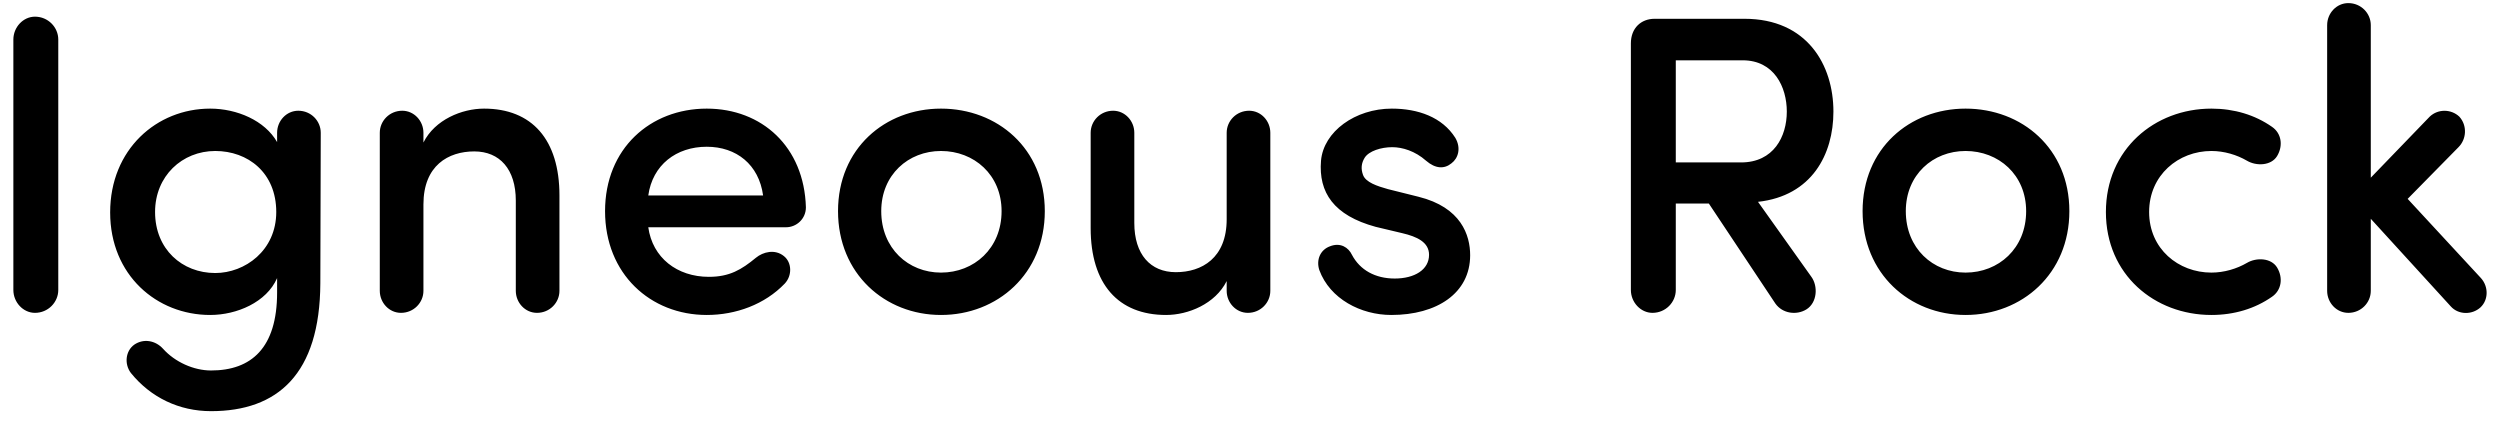<svg width="177" height="30" viewBox="0 0 177 30" fill="none" xmlns="http://www.w3.org/2000/svg">
<path d="M4.126 2.8C4.126 1.93 3.406 1.18 2.476 1.18C1.636 1.18 0.946 1.93 0.946 2.8V20.53C0.946 21.4 1.636 22.15 2.476 22.15C3.406 22.15 4.126 21.4 4.126 20.53V2.8ZM19.559 15.01C19.559 17.74 17.34 19.33 15.239 19.33C12.899 19.33 10.979 17.65 10.979 15.01C10.979 12.46 12.899 10.69 15.239 10.69C17.549 10.69 19.559 12.22 19.559 15.01ZM11.55 24.7C11.009 24.1 10.169 23.95 9.509 24.4C8.879 24.85 8.789 25.78 9.269 26.41C10.68 28.15 12.69 29.11 14.94 29.11C19.649 29.11 22.649 26.5 22.68 20.05L22.709 9.4C22.709 8.56 22.02 7.84 21.119 7.84C20.279 7.84 19.619 8.56 19.619 9.4V10.06C18.75 8.53 16.77 7.69 14.88 7.69C11.1 7.69 7.799 10.57 7.799 15.04C7.799 19.48 11.1 22.3 14.88 22.3C16.77 22.3 18.869 21.4 19.619 19.69C19.619 19.93 19.619 20.47 19.619 20.71C19.619 24.64 17.79 26.23 14.94 26.23C13.71 26.23 12.389 25.63 11.55 24.7ZM26.889 20.59C26.889 21.43 27.549 22.15 28.389 22.15C29.289 22.15 29.979 21.43 29.979 20.59V14.47C29.979 11.71 31.749 10.72 33.579 10.72C35.379 10.72 36.519 11.98 36.519 14.2V20.59C36.519 21.43 37.179 22.15 38.019 22.15C38.919 22.15 39.609 21.43 39.609 20.59V13.84C39.609 9.88 37.659 7.69 34.269 7.69C32.709 7.69 30.789 8.47 29.979 10.09V9.4C29.979 8.56 29.319 7.84 28.479 7.84C27.579 7.84 26.889 8.56 26.889 9.4V20.59ZM45.898 13.84C46.198 11.68 47.878 10.39 50.038 10.39C52.138 10.39 53.728 11.65 54.028 13.84H45.898ZM57.058 14.68C56.938 10.39 53.938 7.69 50.038 7.69C46.048 7.69 42.838 10.51 42.838 14.95C42.838 19.39 46.048 22.3 50.038 22.3C52.108 22.3 54.148 21.55 55.558 20.08C56.098 19.51 56.068 18.58 55.498 18.13C54.868 17.62 54.028 17.83 53.518 18.25C52.498 19.09 51.658 19.6 50.188 19.6C47.938 19.6 46.198 18.25 45.898 16.09H55.648C56.398 16.09 57.058 15.49 57.058 14.68ZM66.622 19.3C64.312 19.3 62.392 17.59 62.392 14.95C62.392 12.37 64.312 10.69 66.622 10.69C68.962 10.69 70.912 12.37 70.912 14.95C70.912 17.59 68.962 19.3 66.622 19.3ZM66.622 22.3C70.612 22.3 73.972 19.39 73.972 14.95C73.972 10.51 70.612 7.69 66.622 7.69C62.662 7.69 59.332 10.51 59.332 14.95C59.332 19.39 62.662 22.3 66.622 22.3ZM89.939 9.4C89.939 8.56 89.279 7.84 88.439 7.84C87.539 7.84 86.849 8.56 86.849 9.4V15.52C86.849 18.28 85.079 19.27 83.249 19.27C81.449 19.27 80.309 18.01 80.309 15.79V9.4C80.309 8.56 79.649 7.84 78.809 7.84C77.909 7.84 77.219 8.56 77.219 9.4V16.15C77.219 20.11 79.169 22.3 82.559 22.3C84.119 22.3 86.039 21.52 86.849 19.9V20.59C86.849 21.43 87.509 22.15 88.349 22.15C89.249 22.15 89.939 21.43 89.939 20.59V9.4ZM93.407 19.12C94.157 21.16 96.347 22.3 98.507 22.3C101.717 22.3 104.087 20.77 104.087 18.07C104.087 16.66 103.457 14.68 100.427 13.93L98.267 13.39C97.517 13.18 96.677 12.91 96.497 12.37C96.347 11.95 96.377 11.56 96.617 11.17C96.917 10.69 97.787 10.42 98.567 10.42C99.287 10.42 100.187 10.69 100.967 11.38C101.627 11.95 102.257 11.98 102.767 11.56C103.247 11.2 103.457 10.48 103.037 9.76C102.107 8.29 100.397 7.69 98.537 7.69C95.957 7.69 93.707 9.31 93.527 11.38C93.347 13.63 94.427 15.25 97.397 16.06L99.287 16.51C100.307 16.75 101.177 17.14 101.177 18.04C101.177 19.09 100.157 19.72 98.747 19.72C97.367 19.72 96.287 19.12 95.717 18.04C95.477 17.53 94.907 17.14 94.157 17.44C93.497 17.68 93.167 18.37 93.407 19.12ZM123.386 4.27C125.606 4.27 126.506 6.16 126.506 7.9C126.506 9.67 125.576 11.5 123.266 11.5H118.646V4.27H123.386ZM124.466 14.29C128.276 13.87 129.806 10.93 129.806 7.9C129.806 4.6 127.946 1.33 123.506 1.33H117.146C116.186 1.33 115.466 1.99 115.466 3.07V20.53C115.466 21.4 116.156 22.15 116.996 22.15C117.926 22.15 118.646 21.4 118.646 20.53V14.41H120.986L125.696 21.49C126.206 22.21 127.196 22.33 127.886 21.91C128.666 21.43 128.726 20.26 128.246 19.6L124.466 14.29ZM139.161 19.3C136.851 19.3 134.931 17.59 134.931 14.95C134.931 12.37 136.851 10.69 139.161 10.69C141.501 10.69 143.451 12.37 143.451 14.95C143.451 17.59 141.501 19.3 139.161 19.3ZM139.161 22.3C143.151 22.3 146.511 19.39 146.511 14.95C146.511 10.51 143.151 7.69 139.161 7.69C135.201 7.69 131.871 10.51 131.871 14.95C131.871 19.39 135.201 22.3 139.161 22.3ZM149.098 15.01C149.098 19.45 152.548 22.3 156.568 22.3C158.188 22.3 159.658 21.85 160.858 21.01C161.518 20.56 161.668 19.69 161.218 18.94C160.798 18.25 159.748 18.22 159.088 18.61C158.368 19.03 157.468 19.3 156.568 19.3C154.228 19.3 152.158 17.62 152.158 15.01C152.158 12.4 154.228 10.69 156.568 10.69C157.468 10.69 158.368 10.96 159.088 11.38C159.748 11.77 160.798 11.74 161.218 11.05C161.668 10.3 161.518 9.43 160.858 8.98C159.658 8.14 158.188 7.69 156.568 7.69C152.548 7.69 149.098 10.57 149.098 15.01ZM170.462 14.08L174.062 10.42C174.632 9.85 174.692 8.89 174.122 8.26C173.552 7.72 172.622 7.69 172.022 8.26L167.852 12.58V1.78C167.852 0.94 167.162 0.22 166.262 0.22C165.422 0.22 164.762 0.94 164.762 1.78V20.59C164.762 21.43 165.422 22.15 166.262 22.15C167.162 22.15 167.852 21.43 167.852 20.59V15.49L173.522 21.7C174.032 22.27 174.992 22.33 175.622 21.76C176.192 21.22 176.192 20.29 175.652 19.69L170.462 14.08Z" fill="black"/>
</svg>
